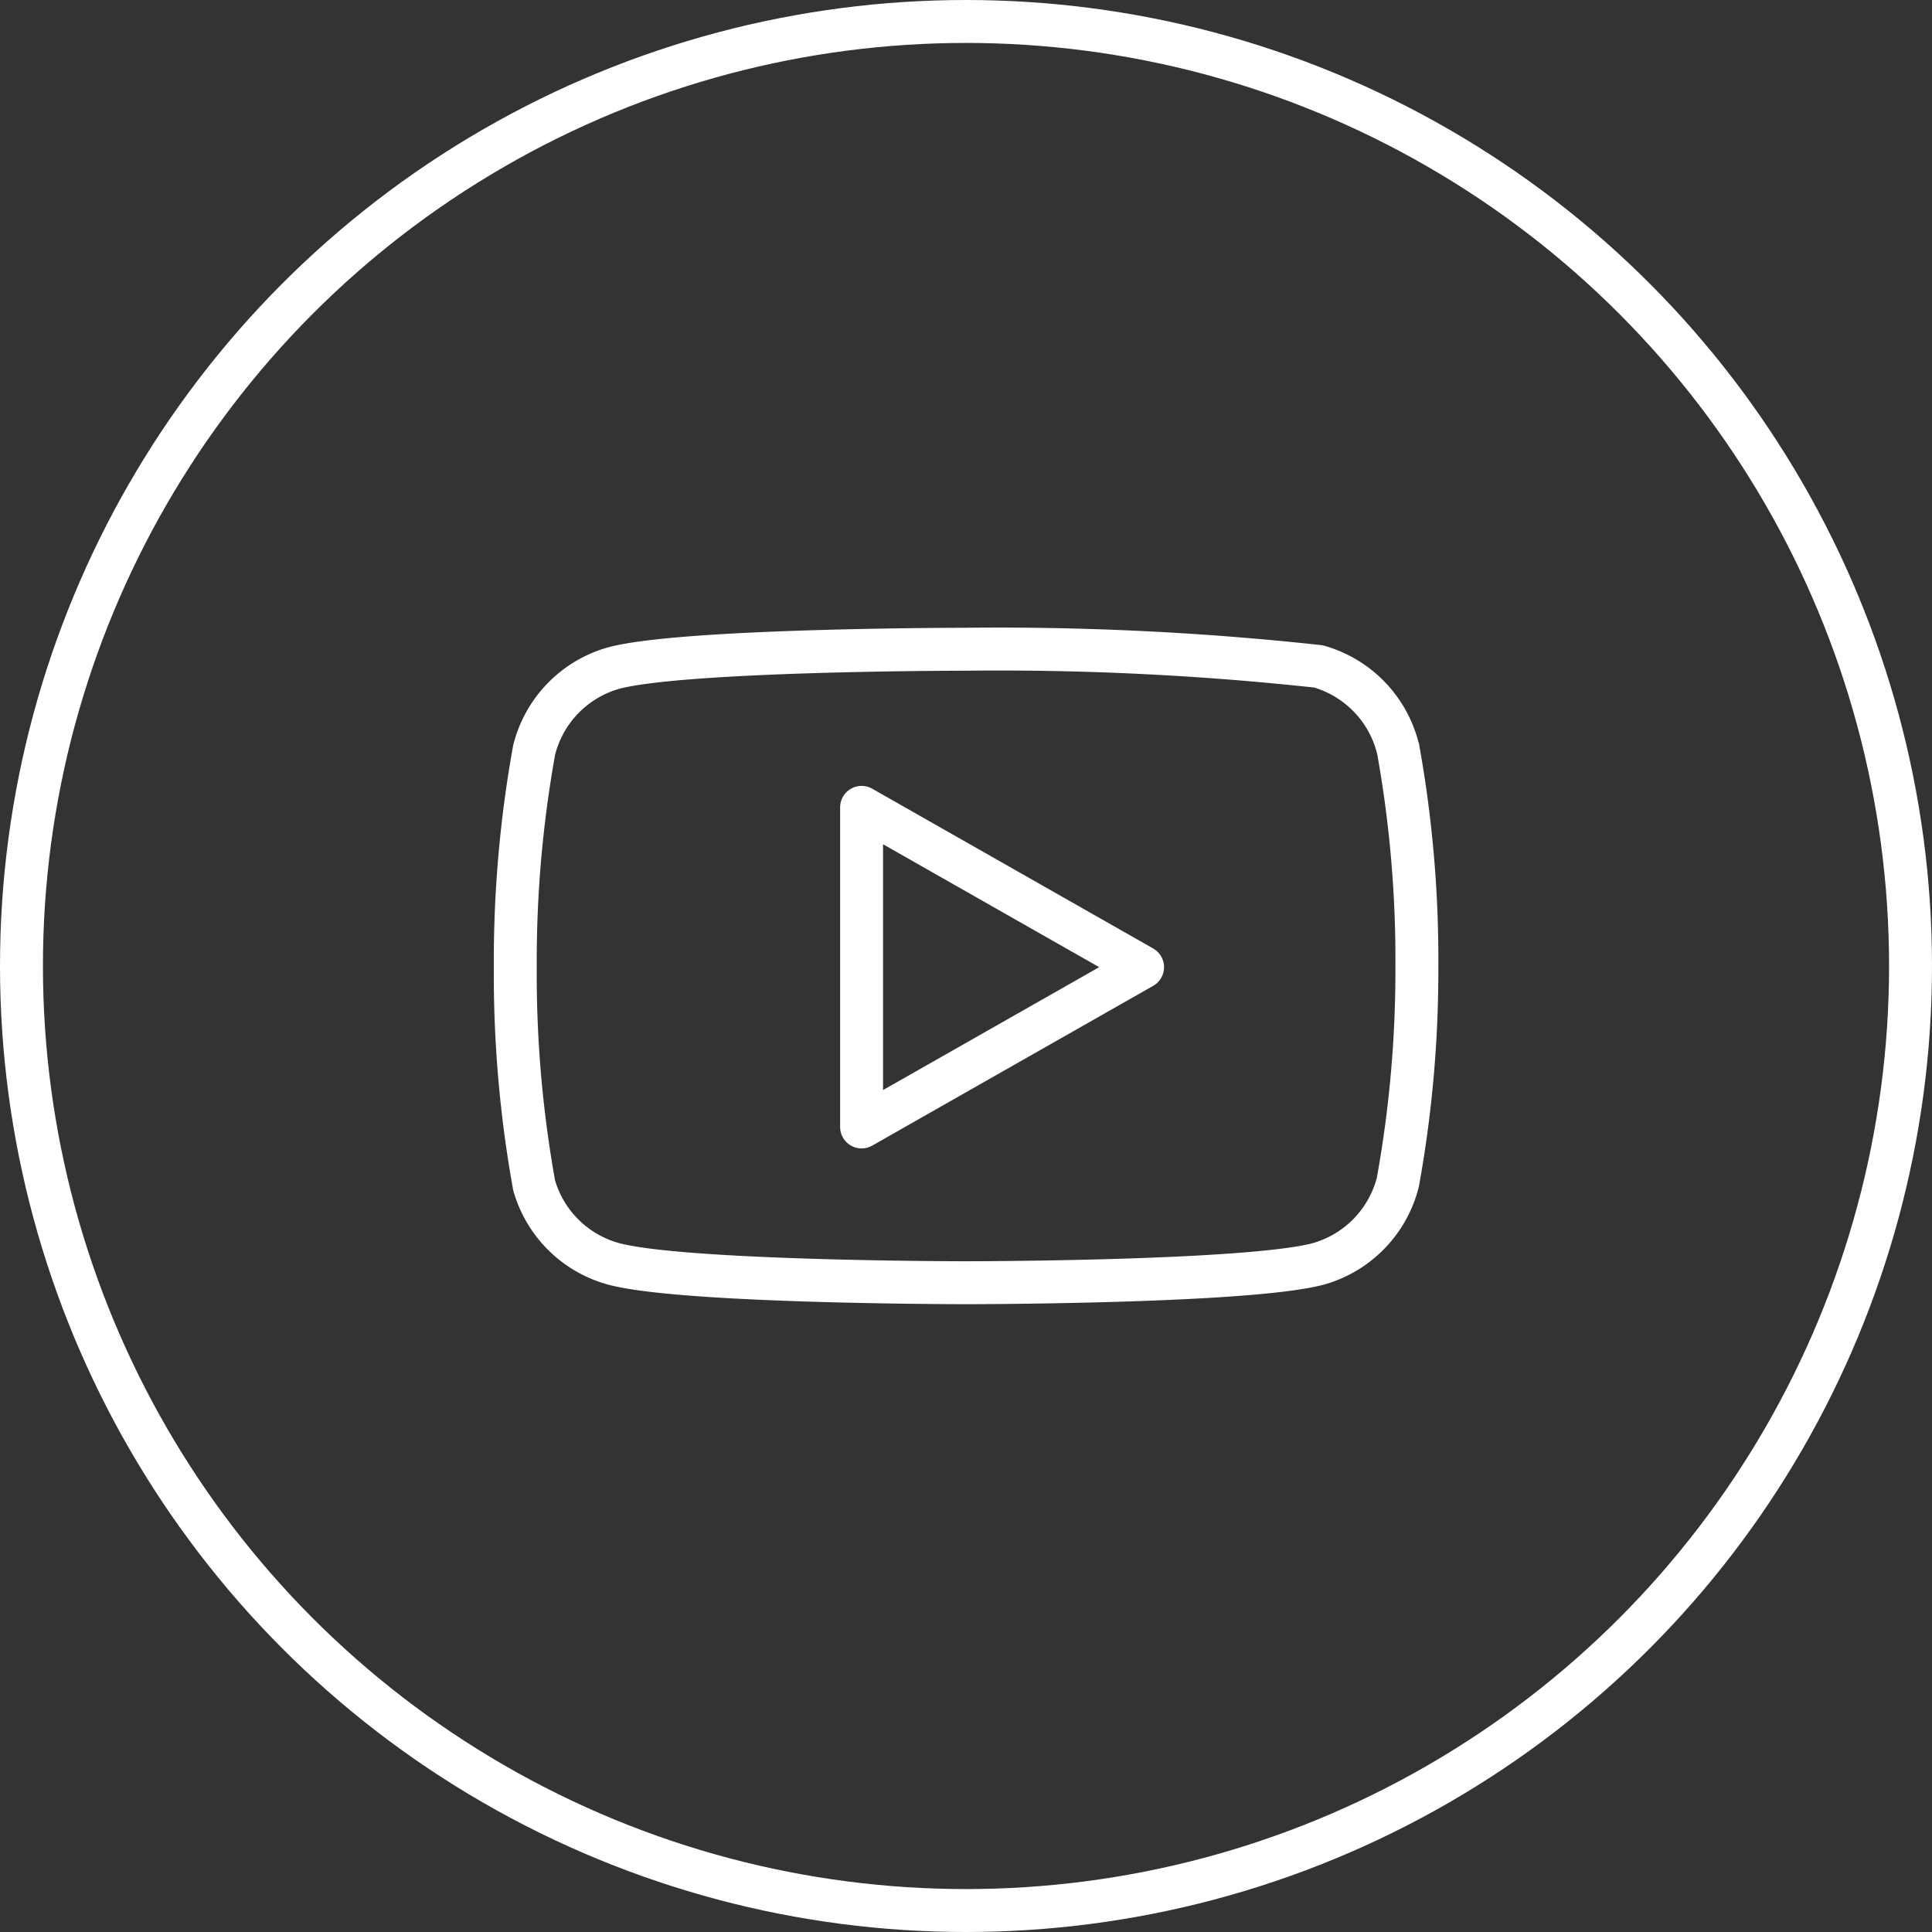 <svg xmlns="http://www.w3.org/2000/svg" width="45" height="45" viewBox="0 0 45 45">
  <rect x="0" y="0" width="45" height="45" fill="#333333" stroke="none"/>
  <g id="Youtube" transform="translate(0.5 0.5)">
    <circle id="Oval_5_Copy_2" data-name="Oval 5 Copy 2" cx="22" cy="22" r="22" fill="none" stroke="#fff" stroke-miterlimit="10" stroke-width="1"/>
    <g id="Icon_feather-youtube" data-name="Icon feather-youtube" transform="translate(11.501 14.622)">
      <path id="Path_28573" data-name="Path 28573" d="M22.058,8.31A2.653,2.653,0,0,0,20.207,6.4,68.731,68.731,0,0,0,12,6S5.432,6,3.79,6.439A2.653,2.653,0,0,0,1.939,8.348,27.679,27.679,0,0,0,1.5,13.4a27.678,27.678,0,0,0,.439,5.087A2.653,2.653,0,0,0,3.79,20.316c1.642.439,8.208.439,8.208.439s6.566,0,8.208-.439a2.653,2.653,0,0,0,1.852-1.909A27.678,27.678,0,0,0,22.5,13.4a27.678,27.678,0,0,0-.439-5.087Z" transform="translate(-1.499 -6)" fill="none" stroke="#fff" stroke-linecap="round" stroke-linejoin="round" stroke-width="1"/>
      <path id="Path_28574" data-name="Path 28574" d="M14.625,20.164l6.545-3.722L14.625,12.72Z" transform="translate(-6.558 -9.037)" fill="none" stroke="#fff" stroke-linecap="round" stroke-linejoin="round" stroke-width="1"/>
    </g>
  </g>
</svg>
